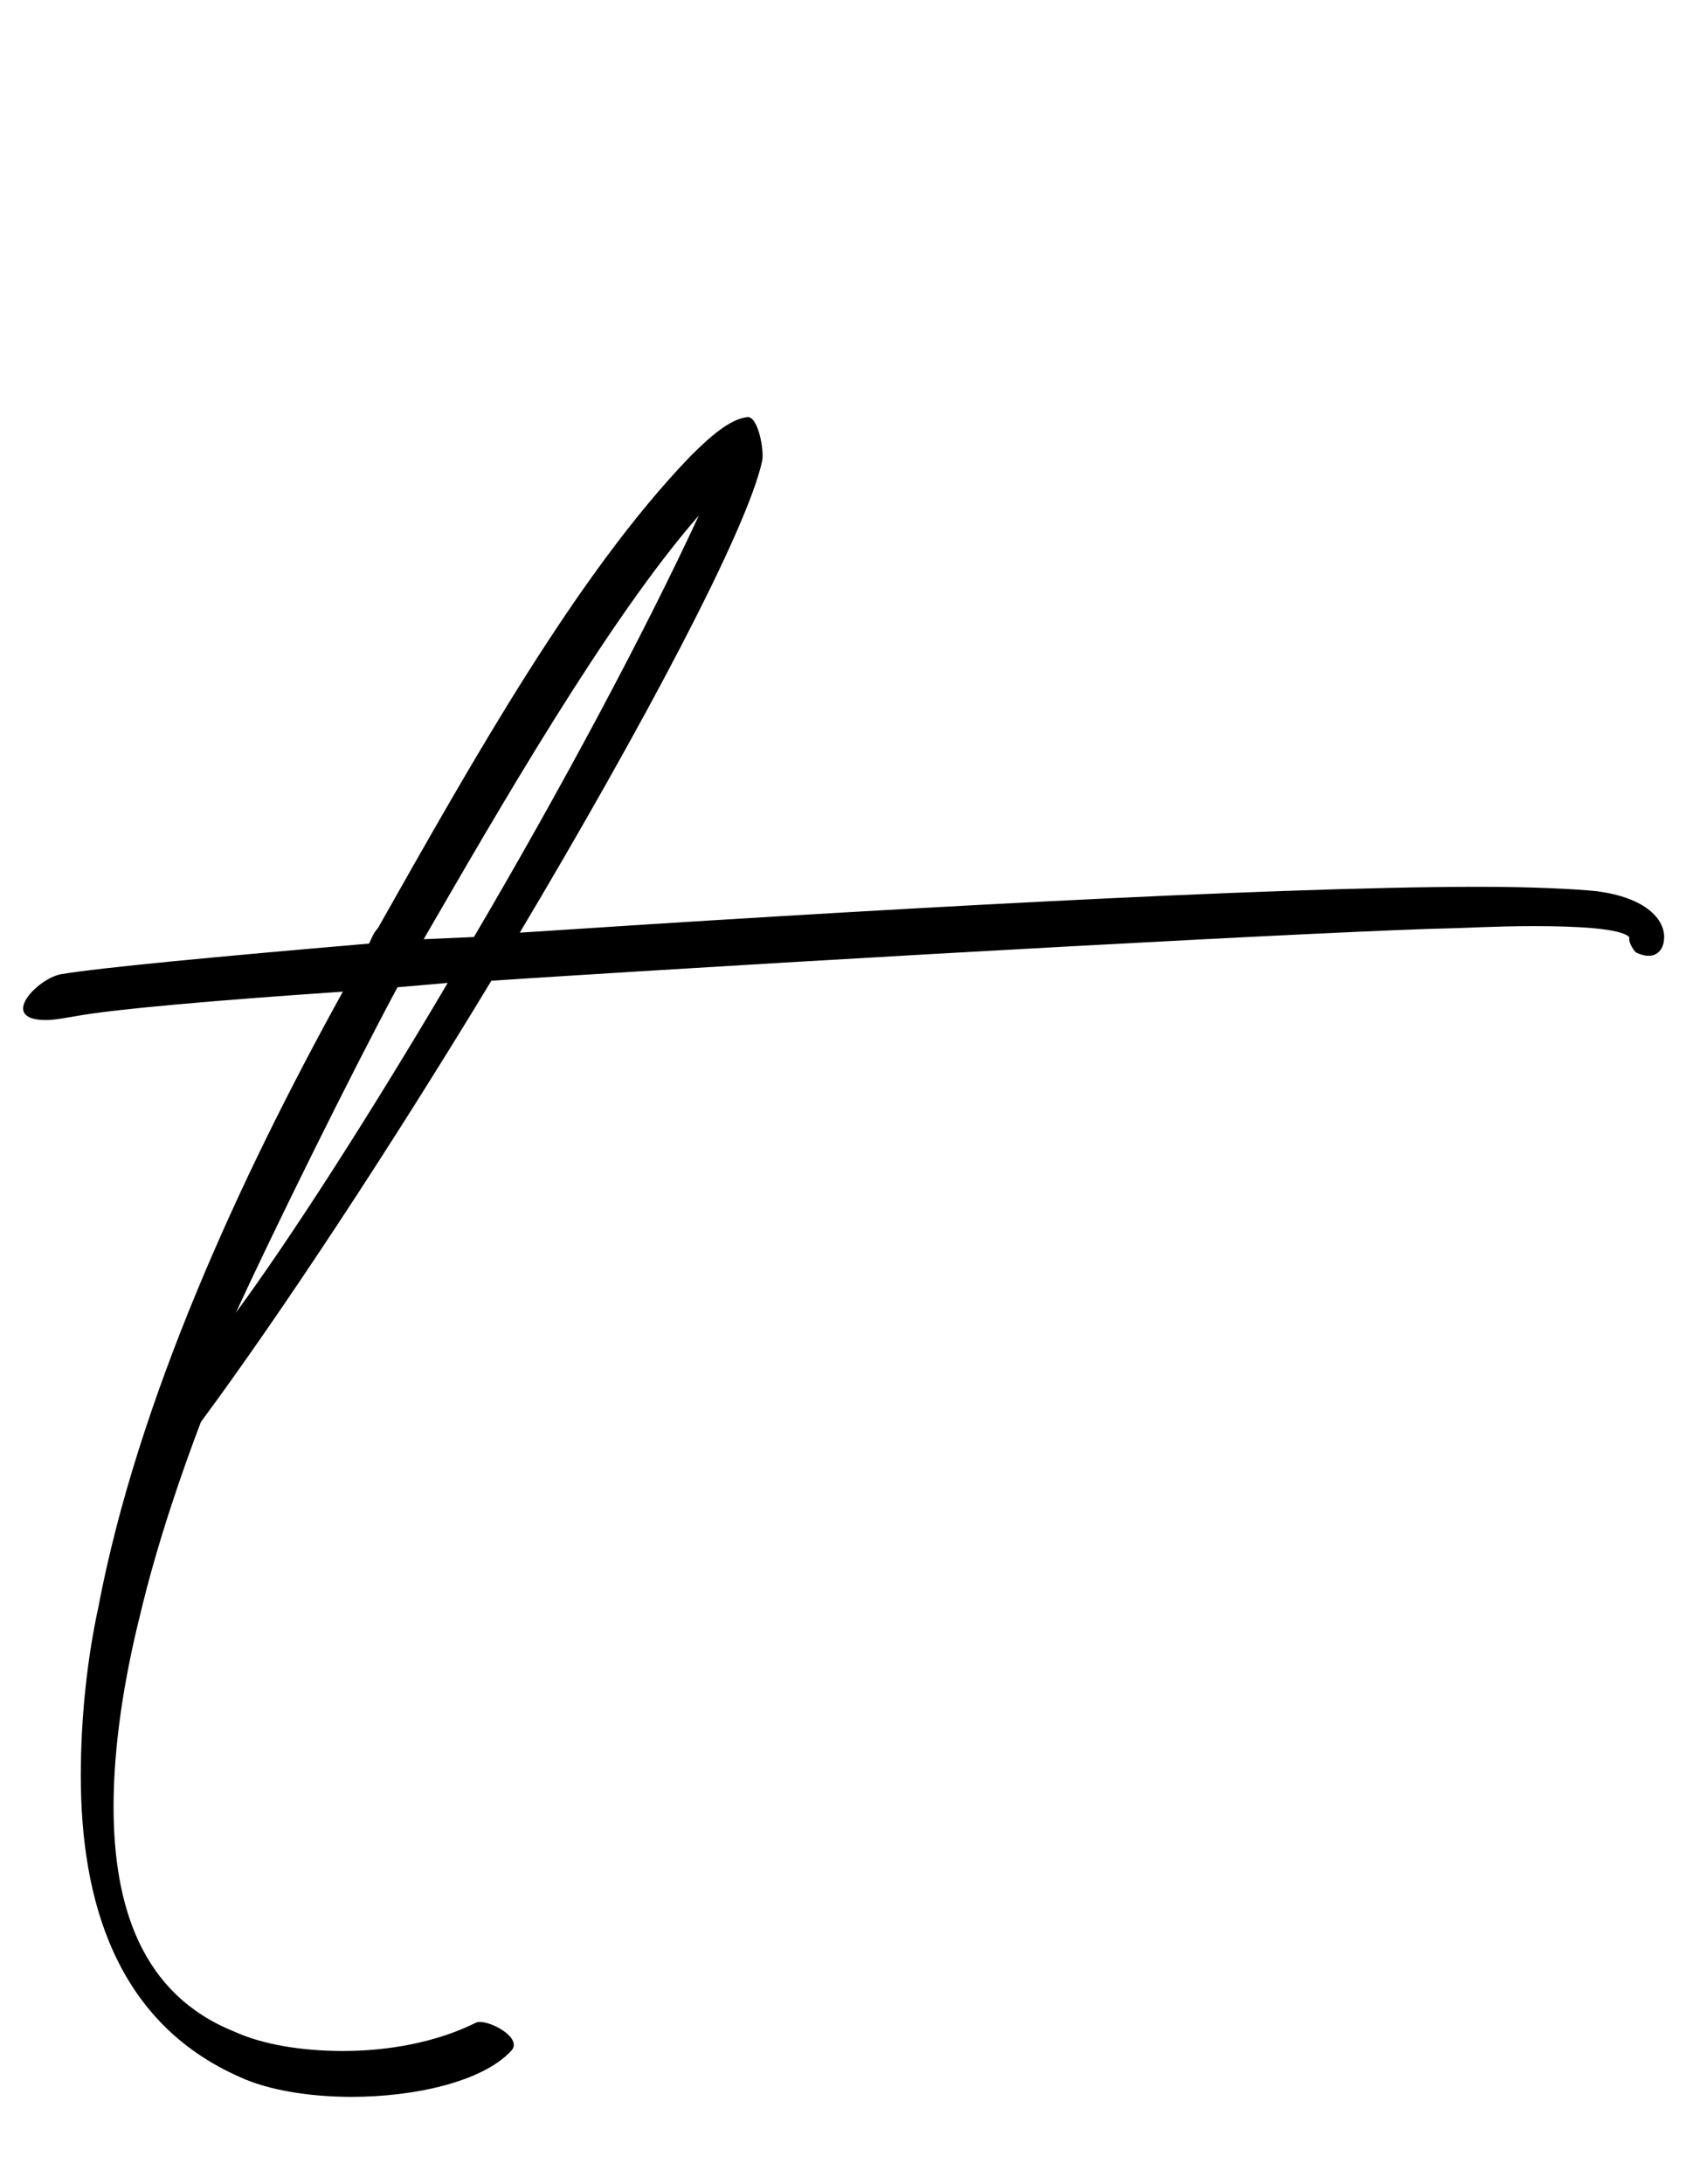 <?xml version="1.0" standalone="no"?>
<!DOCTYPE svg PUBLIC "-//W3C//DTD SVG 1.1//EN" "http://www.w3.org/Graphics/SVG/1.1/DTD/svg11.dtd" >
<svg xmlns="http://www.w3.org/2000/svg" xmlns:xlink="http://www.w3.org/1999/xlink" version="1.1" viewBox="-33 0 772 1000">
   <path fill="currentColor"
d="M77 951c-57 -25 -73 -81 -73 -138c0 -27 3 -54 8 -77c18 -95 65 -197 112 -282c-59 4 -104 8 -121 11c-6 1 -11 2 -15 2c-22 0 -4 -19 7 -21c18 -3 71 -8 141 -14c1 -2 2 -5 4 -7c43 -76 91 -162 143 -216c9 -9 18 -17 26 -18c5 -1 8 15 7 20c-7 32 -55 122 -111 216
c151 -10 342 -21 439 -21c25 0 44 1 54 2c23 3 31 13 31 21c0 7 -5 11 -13 7c-1 -1 -3 -4 -3 -6v-1c-4 -4 -24 -5 -44 -5c-17 0 -34 1 -38 1c-47 1 -270 13 -439 24c-46 76 -96 152 -133 202c-8 21 -20 55 -28 89c-7 28 -12 59 -12 87c0 46 13 86 55 103c13 6 31 9 50 9
c21 0 43 -4 61 -13c5 -2 22 7 16 13c-13 14 -44 21 -73 21c-19 0 -38 -3 -51 -9zM287 236c-42 48 -93 137 -126 194l23 -1c40 -68 78 -139 103 -193zM172 450l-23 2c-22 41 -57 112 -74 149c25 -34 61 -90 97 -151z" />
</svg>
